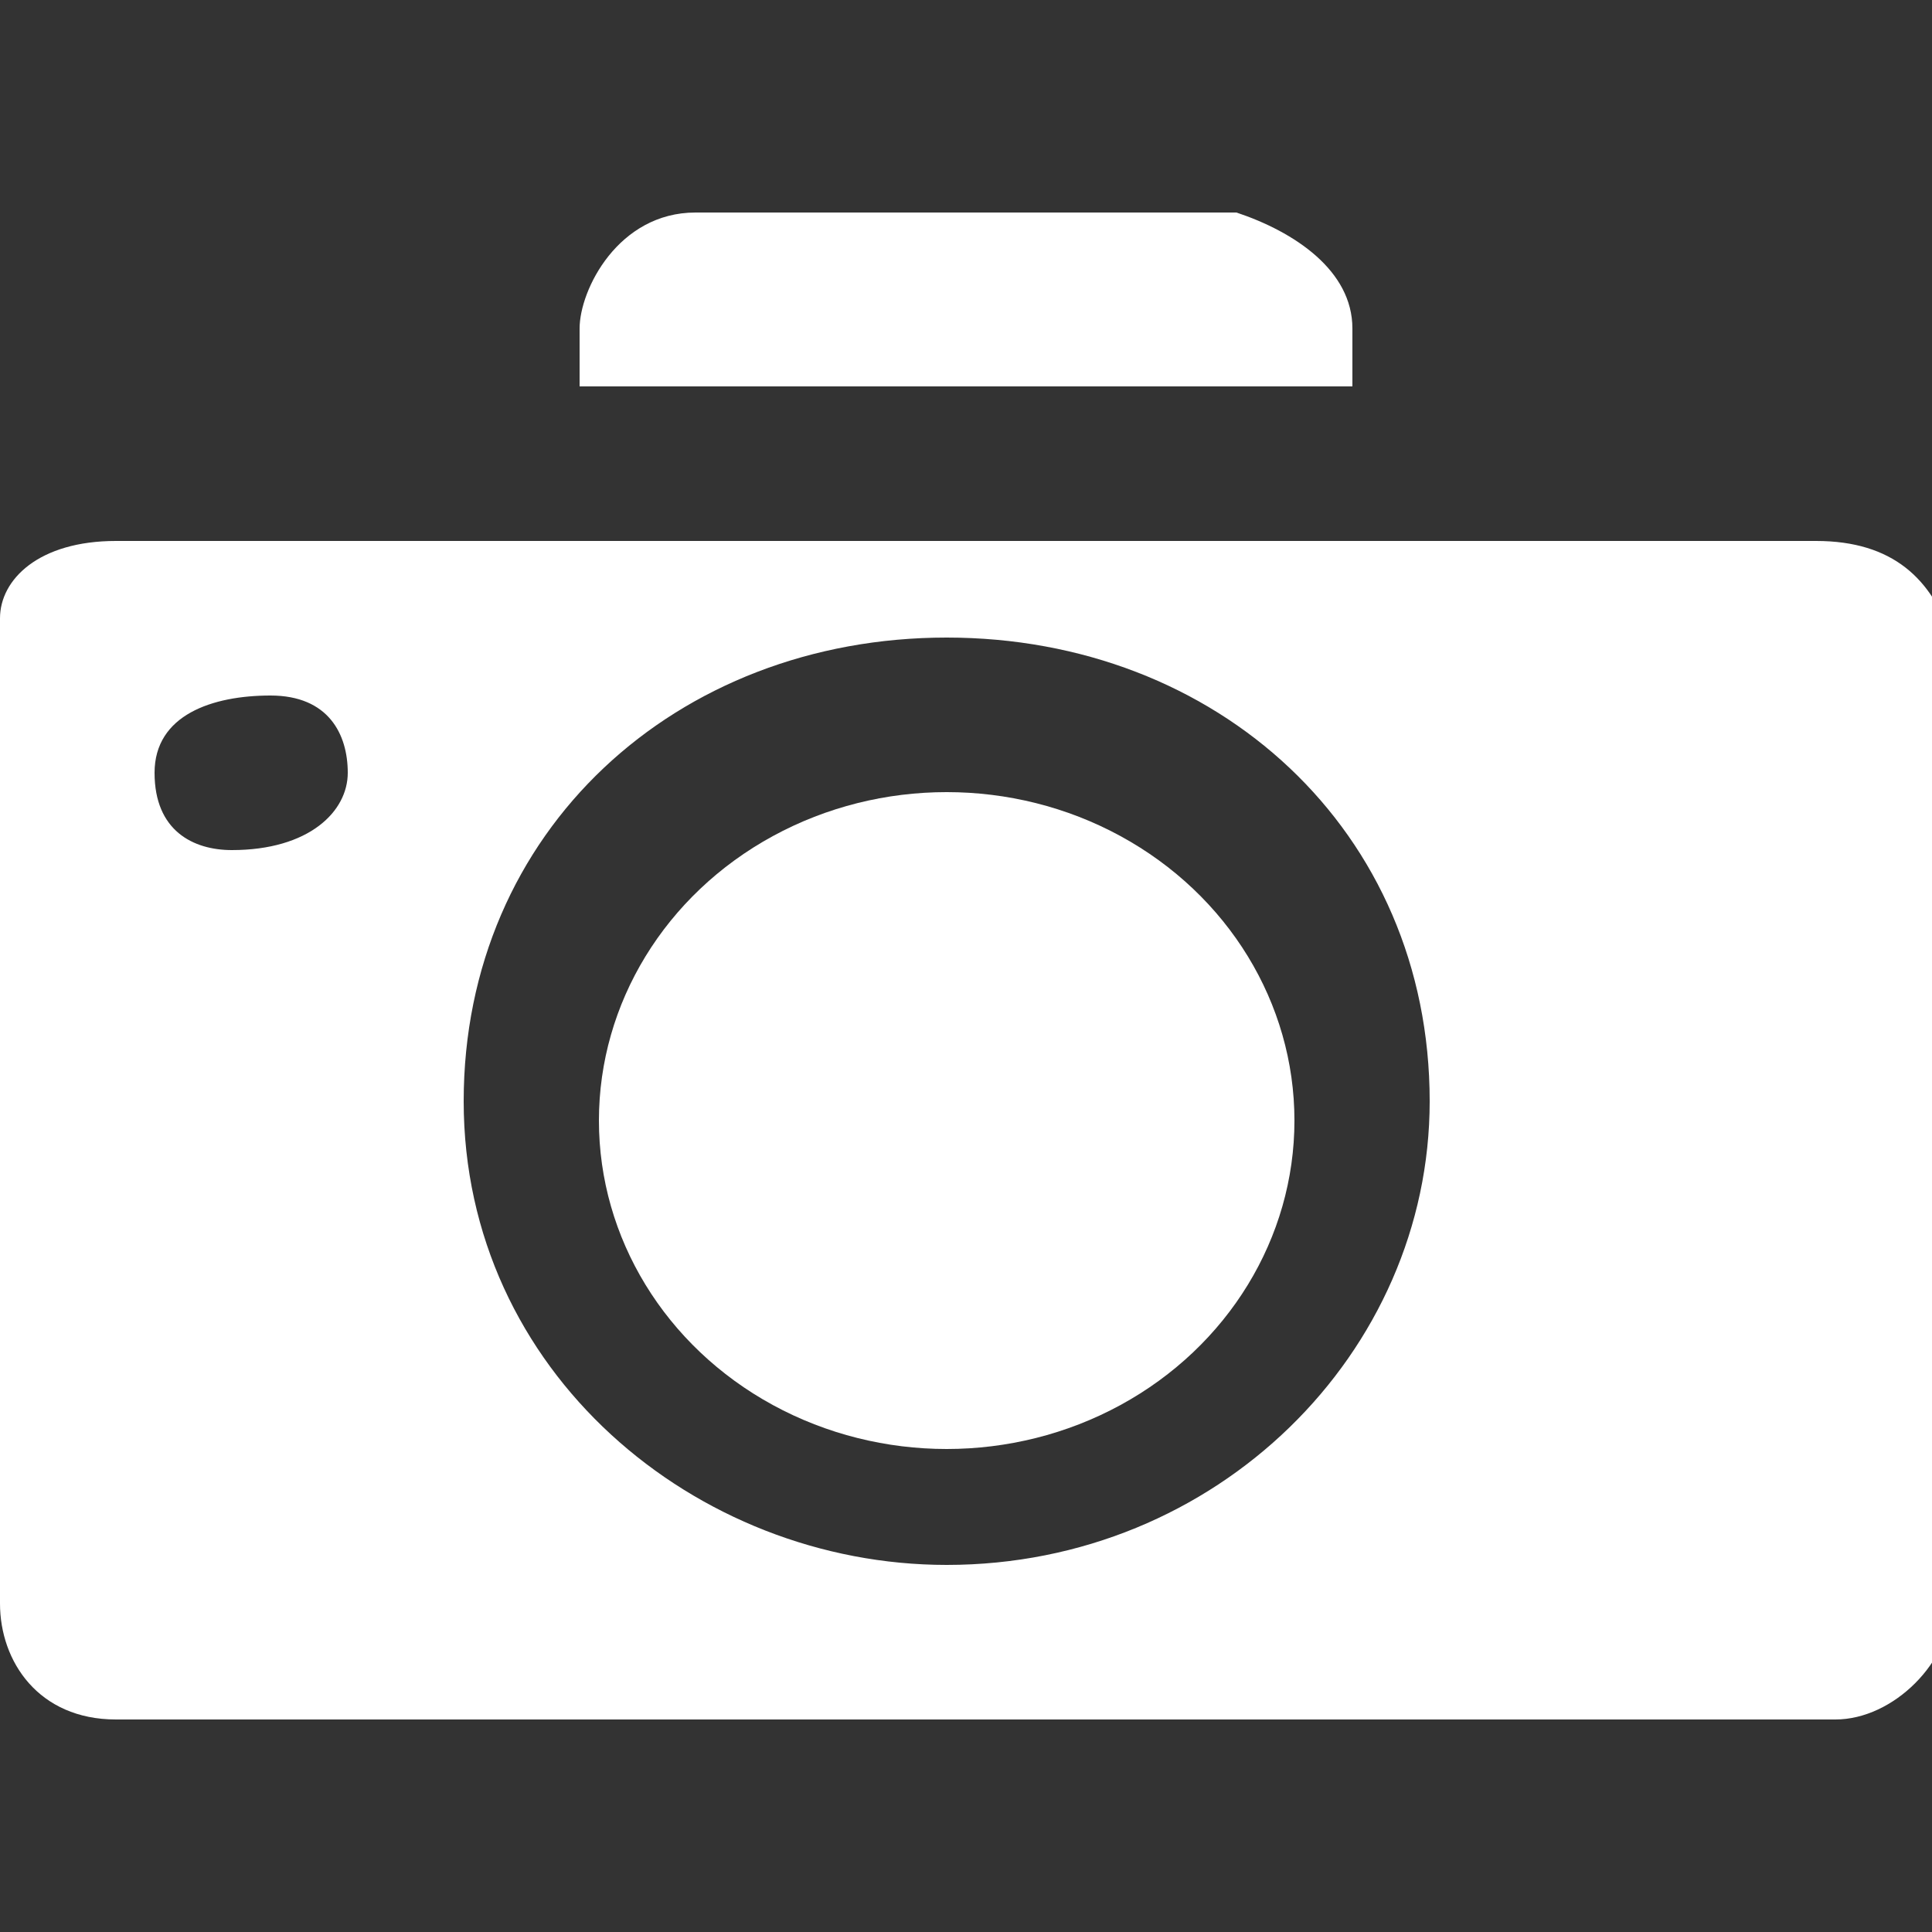 <?xml version="1.0" encoding="utf-8"?>
<!-- Generator: Adobe Illustrator 23.1.0, SVG Export Plug-In . SVG Version: 6.00 Build 0)  -->
<svg version="1.1" id="Layer_1" xmlns="http://www.w3.org/2000/svg" xmlns:xlink="http://www.w3.org/1999/xlink" x="0px" y="0px"
	 viewBox="0 0 10 10" style="enable-background:new 0 0 10 10;" xml:space="preserve">
<rect x="0" y="0" width="10" height="10" fill="#333333" stroke="none"/>
<style type="text/css">
	.st0{fill:#FFFFFF;}
</style>
<g>
	<g>
		<g>
			<g>
				<path class="st0" d="M7,1.7v0.3H3V1.7c0-0.2,0.2-0.6,0.6-0.6h2.8C6.7,1.2,7,1.4,7,1.7z"/>
				<path class="st0" d="M9.4,2.8H0.6C0.2,2.8,0,3,0,3.2v5.1c0,0.3,0.2,0.6,0.6,0.6h8.9c0.3,0,0.6-0.3,0.6-0.6h0V3.3
					C10,3,9.8,2.8,9.4,2.8z M1.2,4.4C1,4.4,0.8,4.3,0.8,4c0-0.3,0.3-0.4,0.6-0.4S1.8,3.8,1.8,4C1.8,4.2,1.6,4.4,1.2,4.4z M4.9,8.1
					c-1.3,0-2.5-1-2.5-2.4s1.1-2.4,2.5-2.4s2.5,1,2.5,2.4C7.4,7,6.3,8.1,4.9,8.1z"/>
				<ellipse class="st0" cx="4.9" cy="5.8" rx="1.8" ry="1.7"/>
			</g>
		</g>
	</g>
</g>
</svg>
